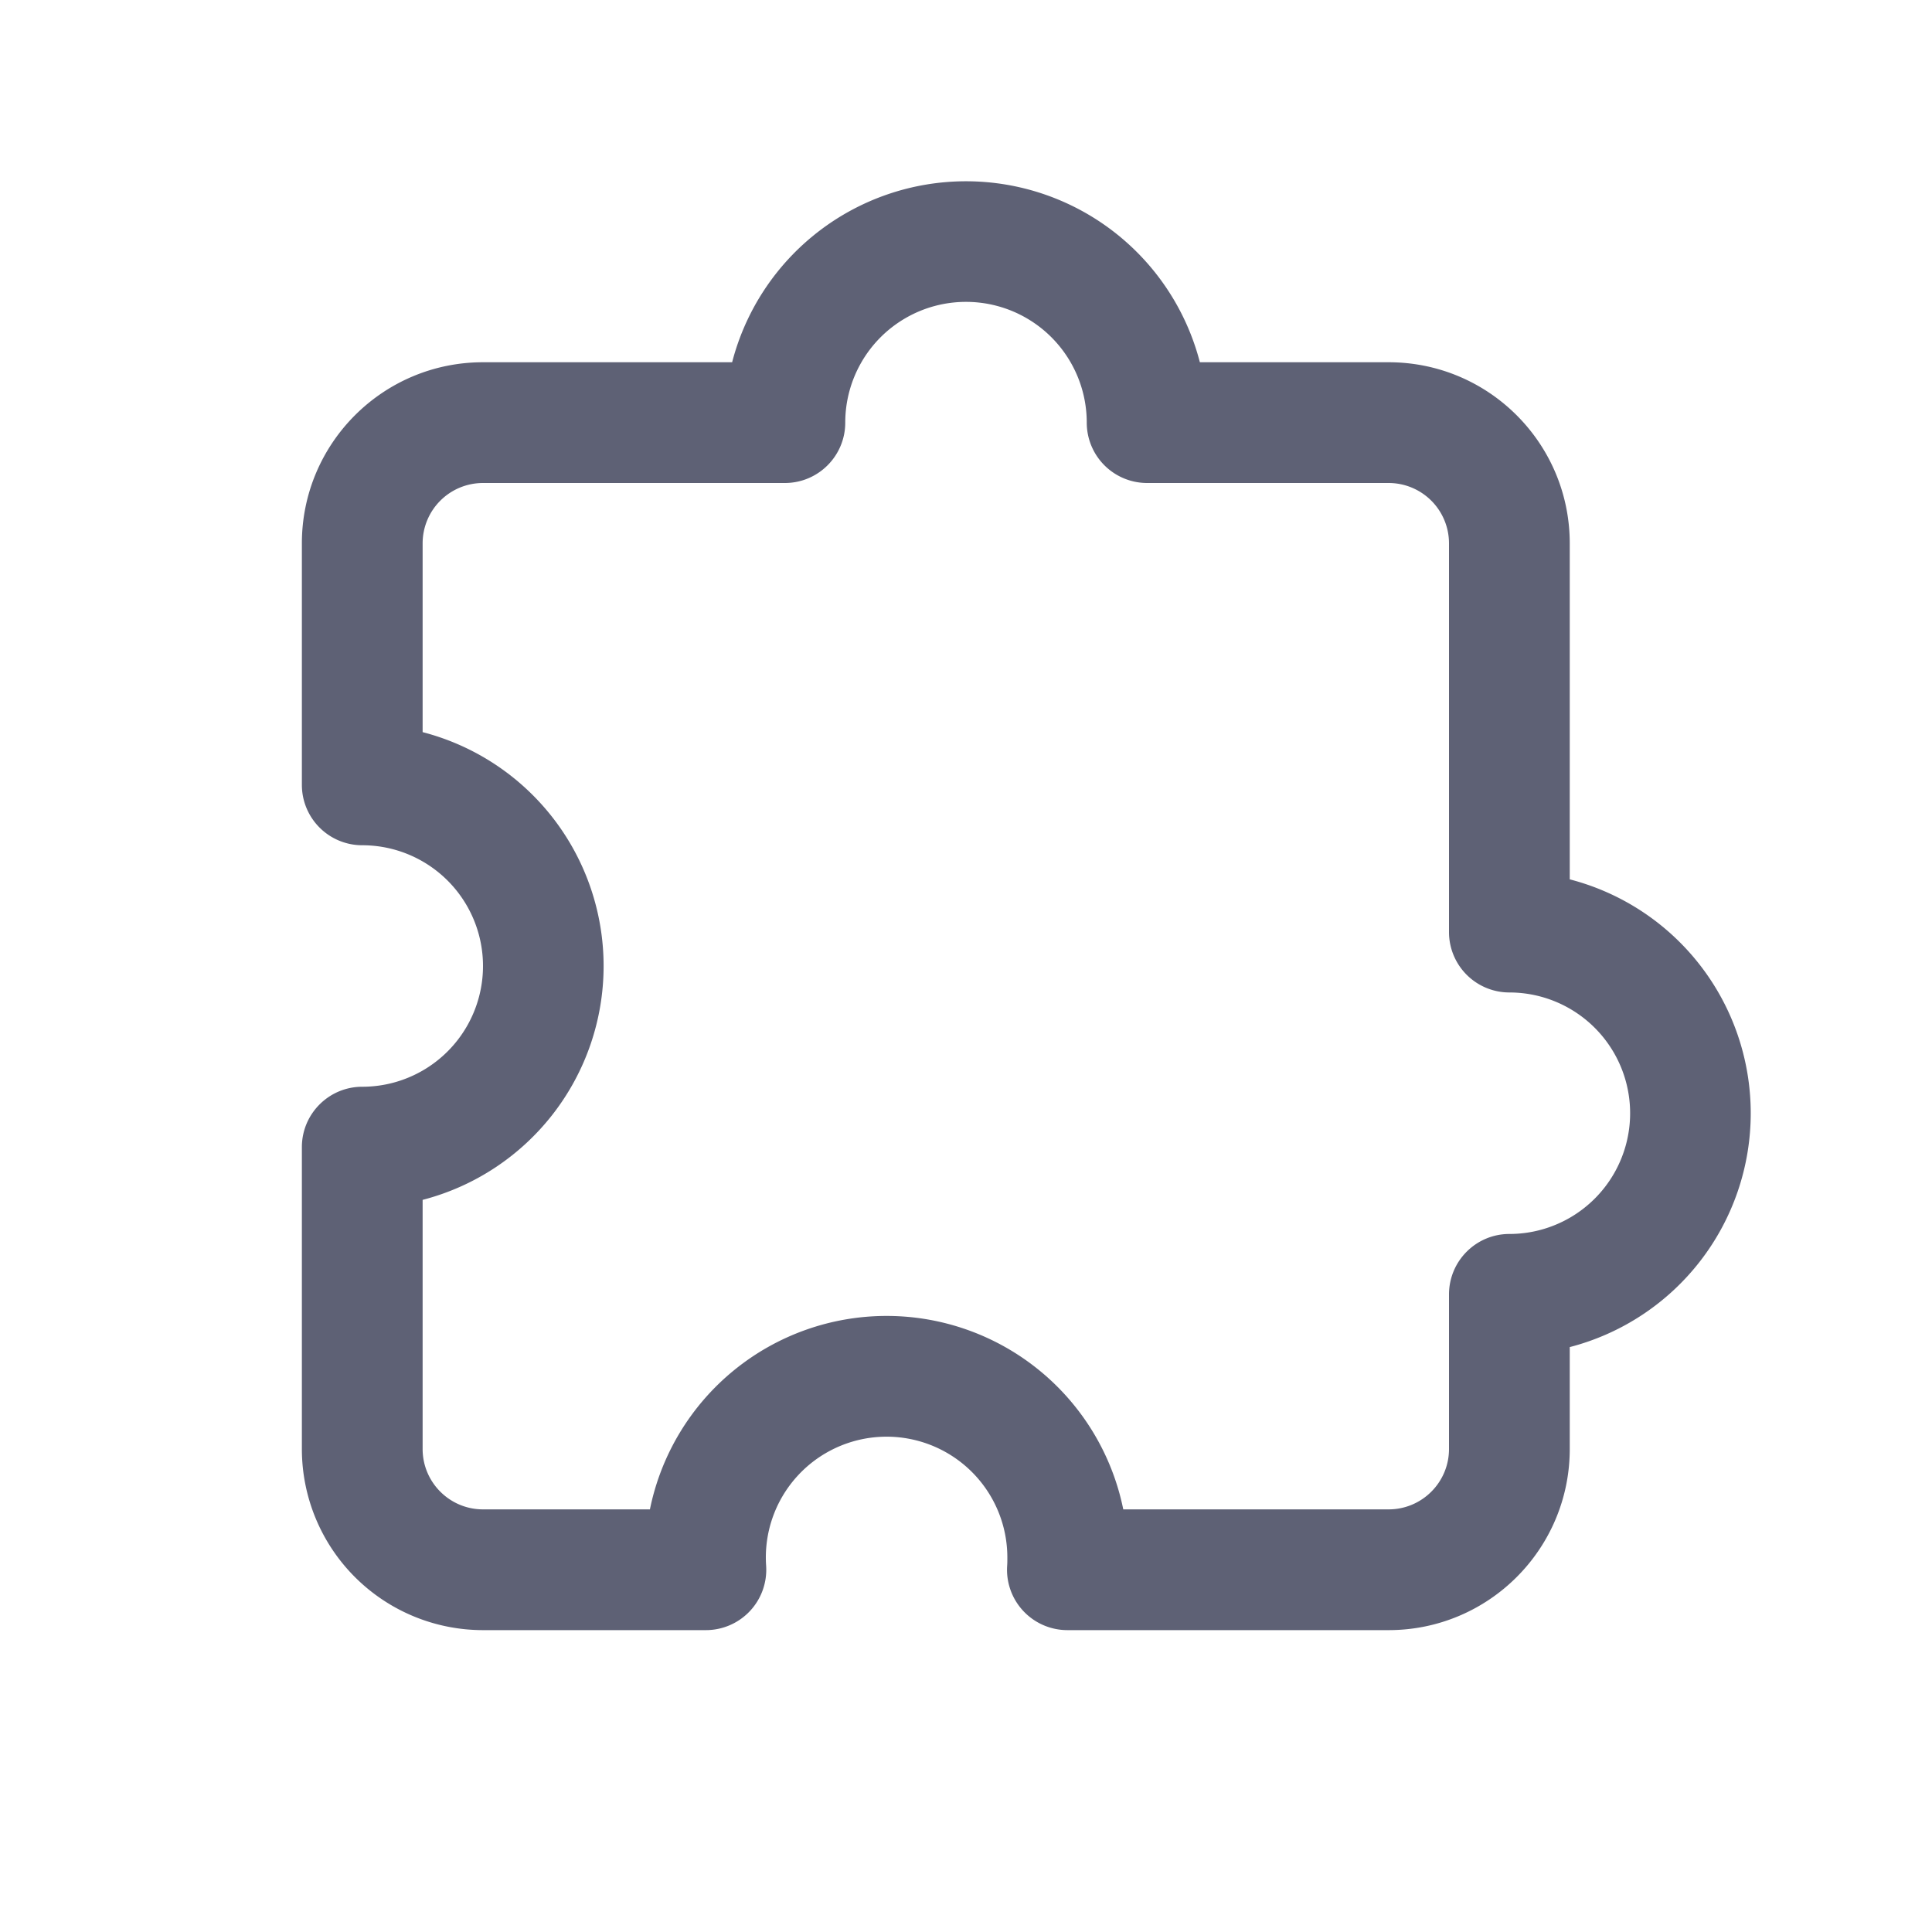 <!--
// Copyright (c) 2020 The Brave Authors. All rights reserved.
// This Source Code Form is subject to the terms of the Mozilla Public
// License, v. 2.0. If a copy of the MPL was not distributed with this file,
// you can obtain one at http://mozilla.org/MPL/2.0/.
-->
<svg xmlns='http://www.w3.org/2000/svg' width='20' height='20' fill='none'><path fill='#5E6175' fillRule='evenodd' d='M11.628 15.625h2.747c.345 0 .625-.28.625-.625v-1.6c0-.346.28-.626.625-.626a1.25 1.25 0 100-2.5A.625.625 0 0115 9.65V5.625A.625.625 0 0014.375 5h-2.5a.625.625 0 01-.625-.625 1.25 1.25 0 10-2.5 0c0 .345-.28.625-.625.625H5a.625.625 0 00-.625.625v1.954a2.501 2.501 0 010 4.842V15c0 .345.28.625.625.625h1.728a2.5 2.5 0 014.9 0zM16.25 15c0 1.035-.84 1.875-1.875 1.875h-3.326a.625.625 0 01-.623-.666c.002-.028.002-.056.002-.084a1.25 1.25 0 10-2.497.084.625.625 0 01-.624.666H5A1.875 1.875 0 013.125 15v-3.125c0-.345.28-.625.625-.625a1.25 1.25 0 100-2.5.625.625 0 01-.625-.625v-2.5c0-1.036.84-1.875 1.875-1.875h2.579a2.501 2.501 0 014.842 0h1.954c1.036 0 1.875.84 1.875 1.875v3.478a2.501 2.501 0 010 4.842V15z' clipRule='evenodd'/><mask width='16' height='16' x='3' y='1' maskUnits='userSpaceOnUse'><path fill='#fff' fillRule='evenodd' d='M11.628 15.625h2.747c.345 0 .625-.28.625-.625v-1.6c0-.346.28-.626.625-.626a1.25 1.25 0 100-2.5A.625.625 0 0115 9.65V5.625A.625.625 0 0014.375 5h-2.5a.625.625 0 01-.625-.625 1.25 1.25 0 10-2.5 0c0 .345-.28.625-.625.625H5a.625.625 0 00-.625.625v1.954a2.501 2.501 0 010 4.842V15c0 .345.28.625.625.625h1.728a2.5 2.5 0 014.9 0zM16.25 15c0 1.035-.84 1.875-1.875 1.875h-3.326a.625.625 0 01-.623-.666c.002-.028.002-.056.002-.084a1.25 1.25 0 10-2.497.084.625.625 0 01-.624.666H5A1.875 1.875 0 013.125 15v-3.125c0-.345.28-.625.625-.625a1.25 1.25 0 100-2.5.625.625 0 01-.625-.625v-2.5c0-1.036.84-1.875 1.875-1.875h2.579a2.501 2.501 0 014.842 0h1.954c1.036 0 1.875.84 1.875 1.875v3.478a2.501 2.501 0 010 4.842V15z' clipRule='evenodd'/></mask></svg>
